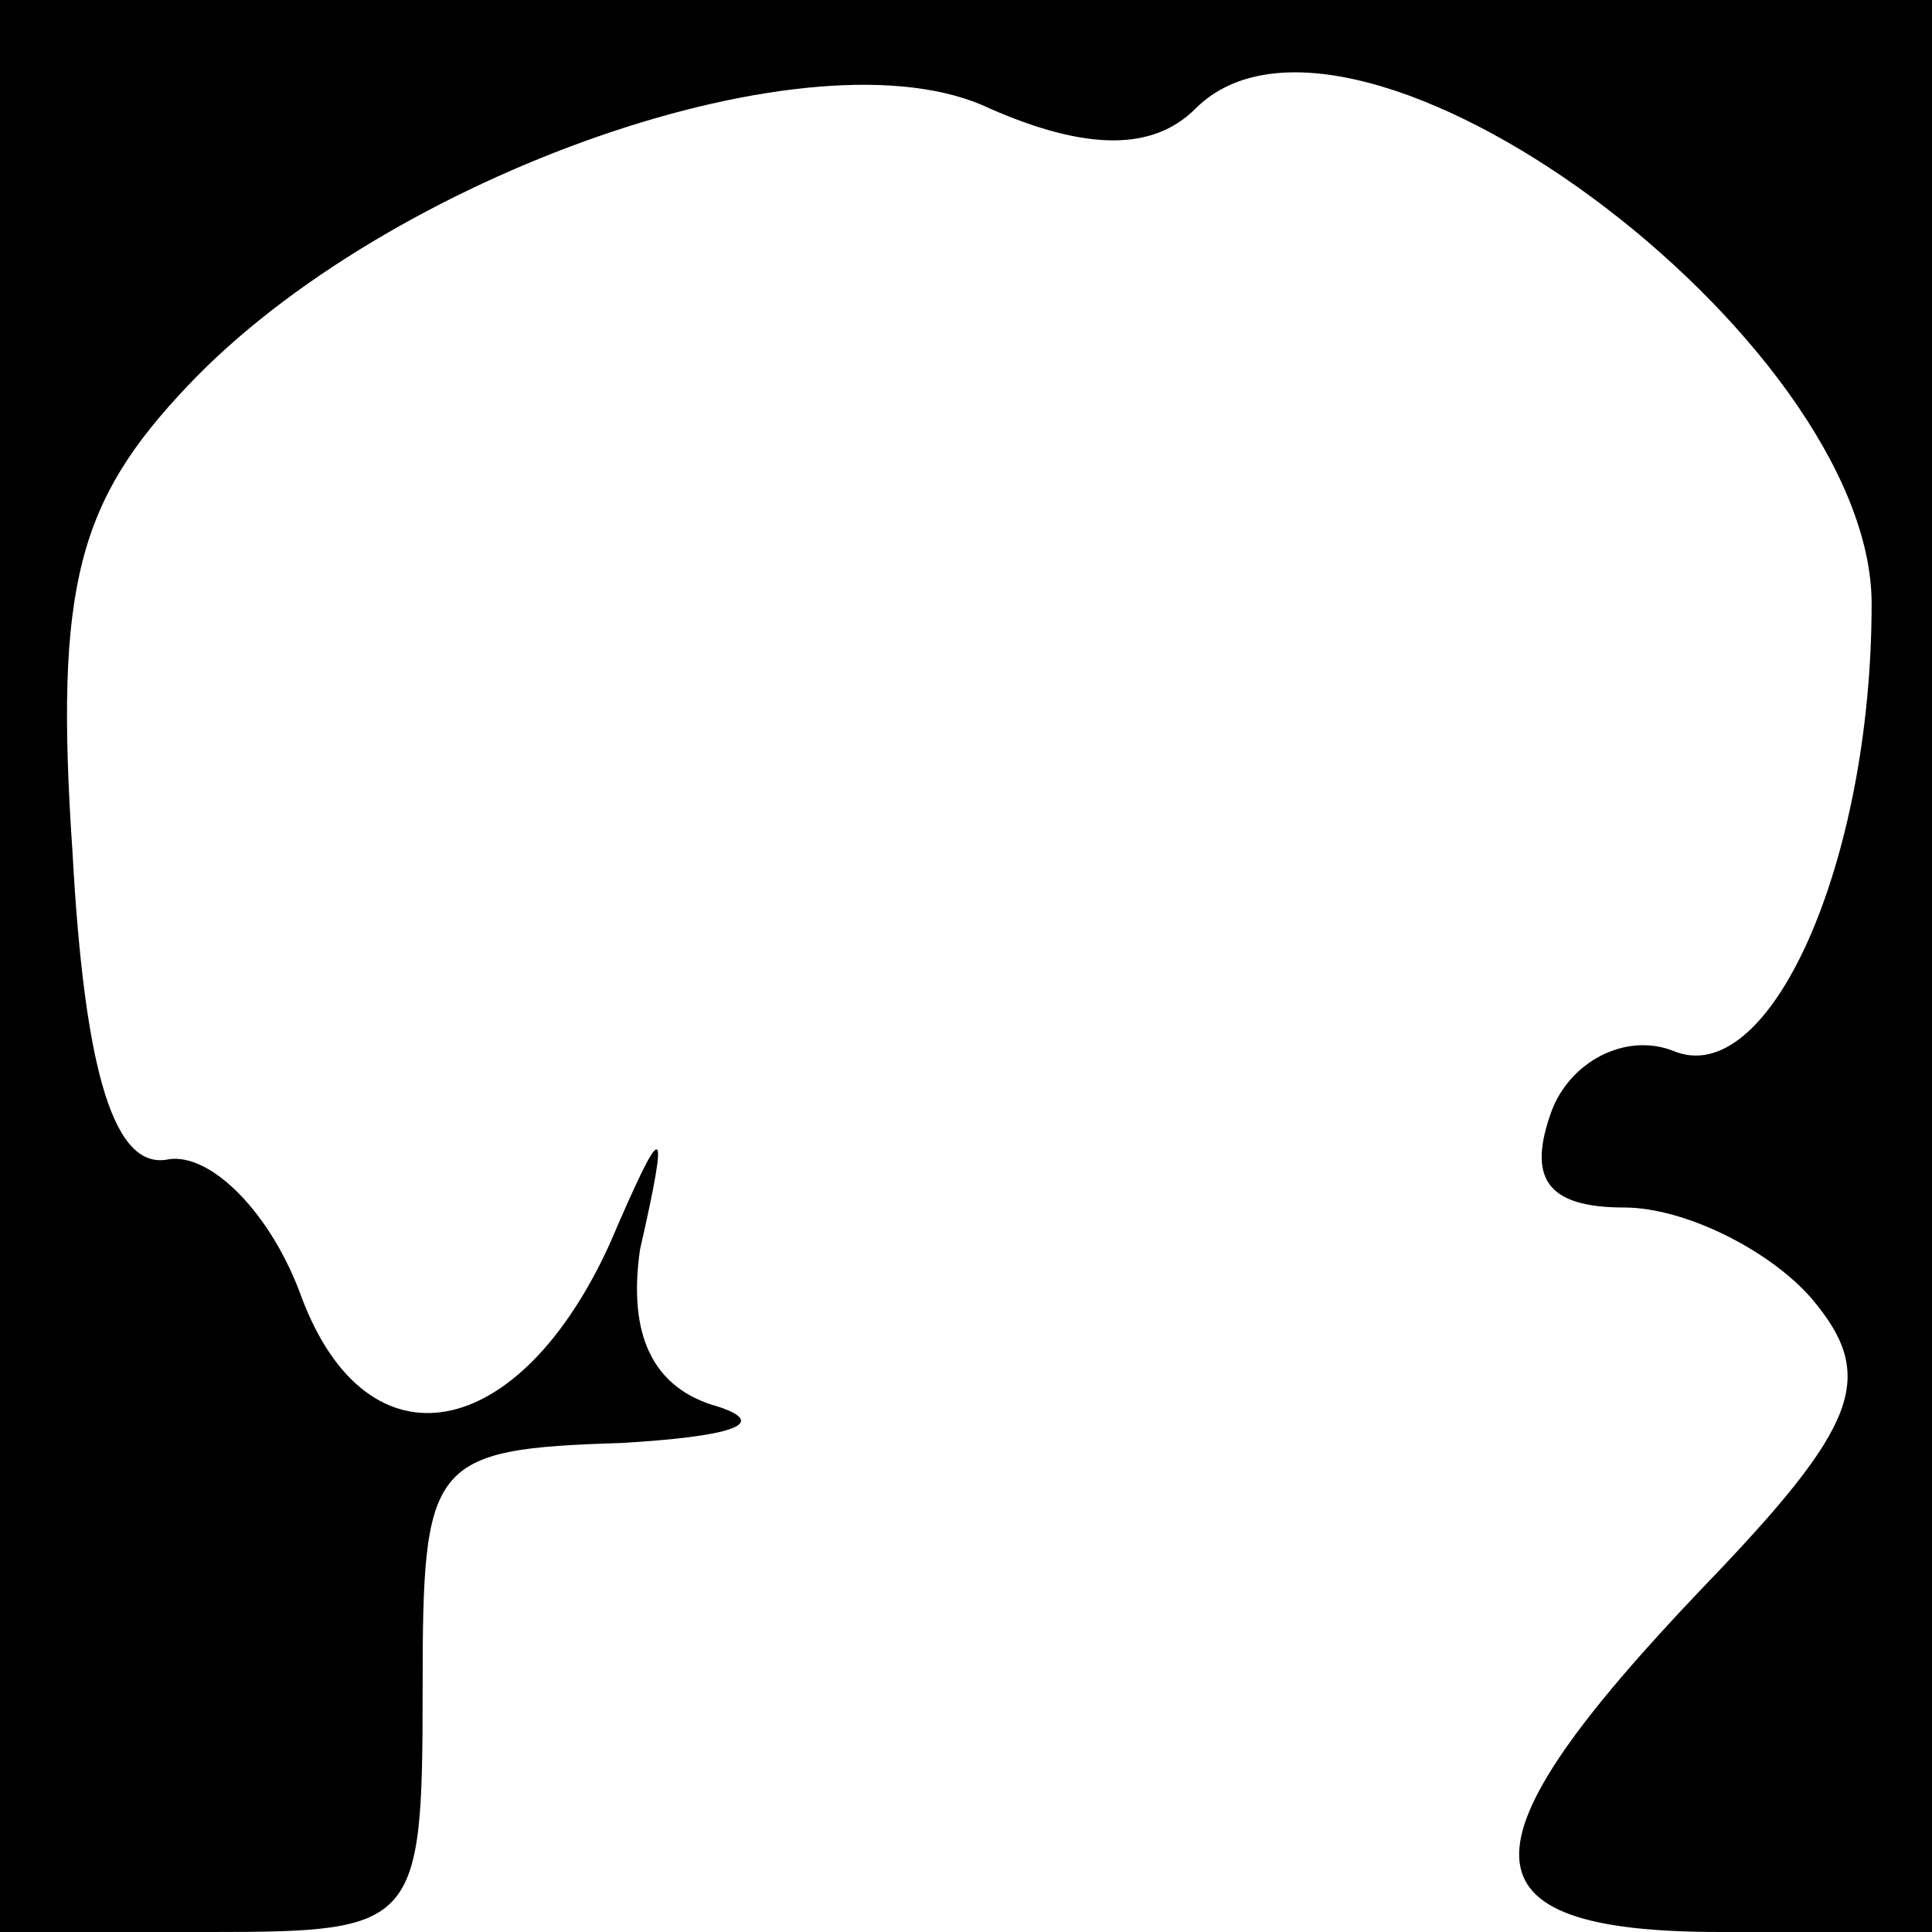 <?xml version="1.0" standalone="no"?>
<!DOCTYPE svg PUBLIC "-//W3C//DTD SVG 20010904//EN"
 "http://www.w3.org/TR/2001/REC-SVG-20010904/DTD/svg10.dtd">
<svg version="1.0" xmlns="http://www.w3.org/2000/svg"
 width="32pt" height="32pt" viewBox="0 0 32 32"
 preserveAspectRatio="xMidYMid meet">
<g transform="translate(0,32) scale(0.1,-0.1)"
fill="#000000" stroke="none">
<path fill="#000000" stroke="none" d="M0 160 l0 -160 35 0 c34 0 35 1 35 40
0 38 1 40 33 41 17 1 25 3 16 6 -11 3 -15 12 -13 26 5 22 4 22 -5 1 -15 -33
-40 -38 -51 -9 -5 14 -15 24 -22 23 -9 -2 -14 14 -16 51 -3 44 1 58 19 77 33
35 104 60 133 46 16 -7 27 -7 34 0 26 26 112 -38 112 -82 0 -43 -17 -81 -33
-74 -8 3 -17 -2 -20 -10 -4 -11 -1 -16 12 -16 10 0 24 -7 31 -15 11 -13 8 -21
-18 -48 -41 -43 -41 -57 3 -57 l35 0 0 160 0 160 -160 0 -160 0 0 -160z"/>
</g>
</svg>
